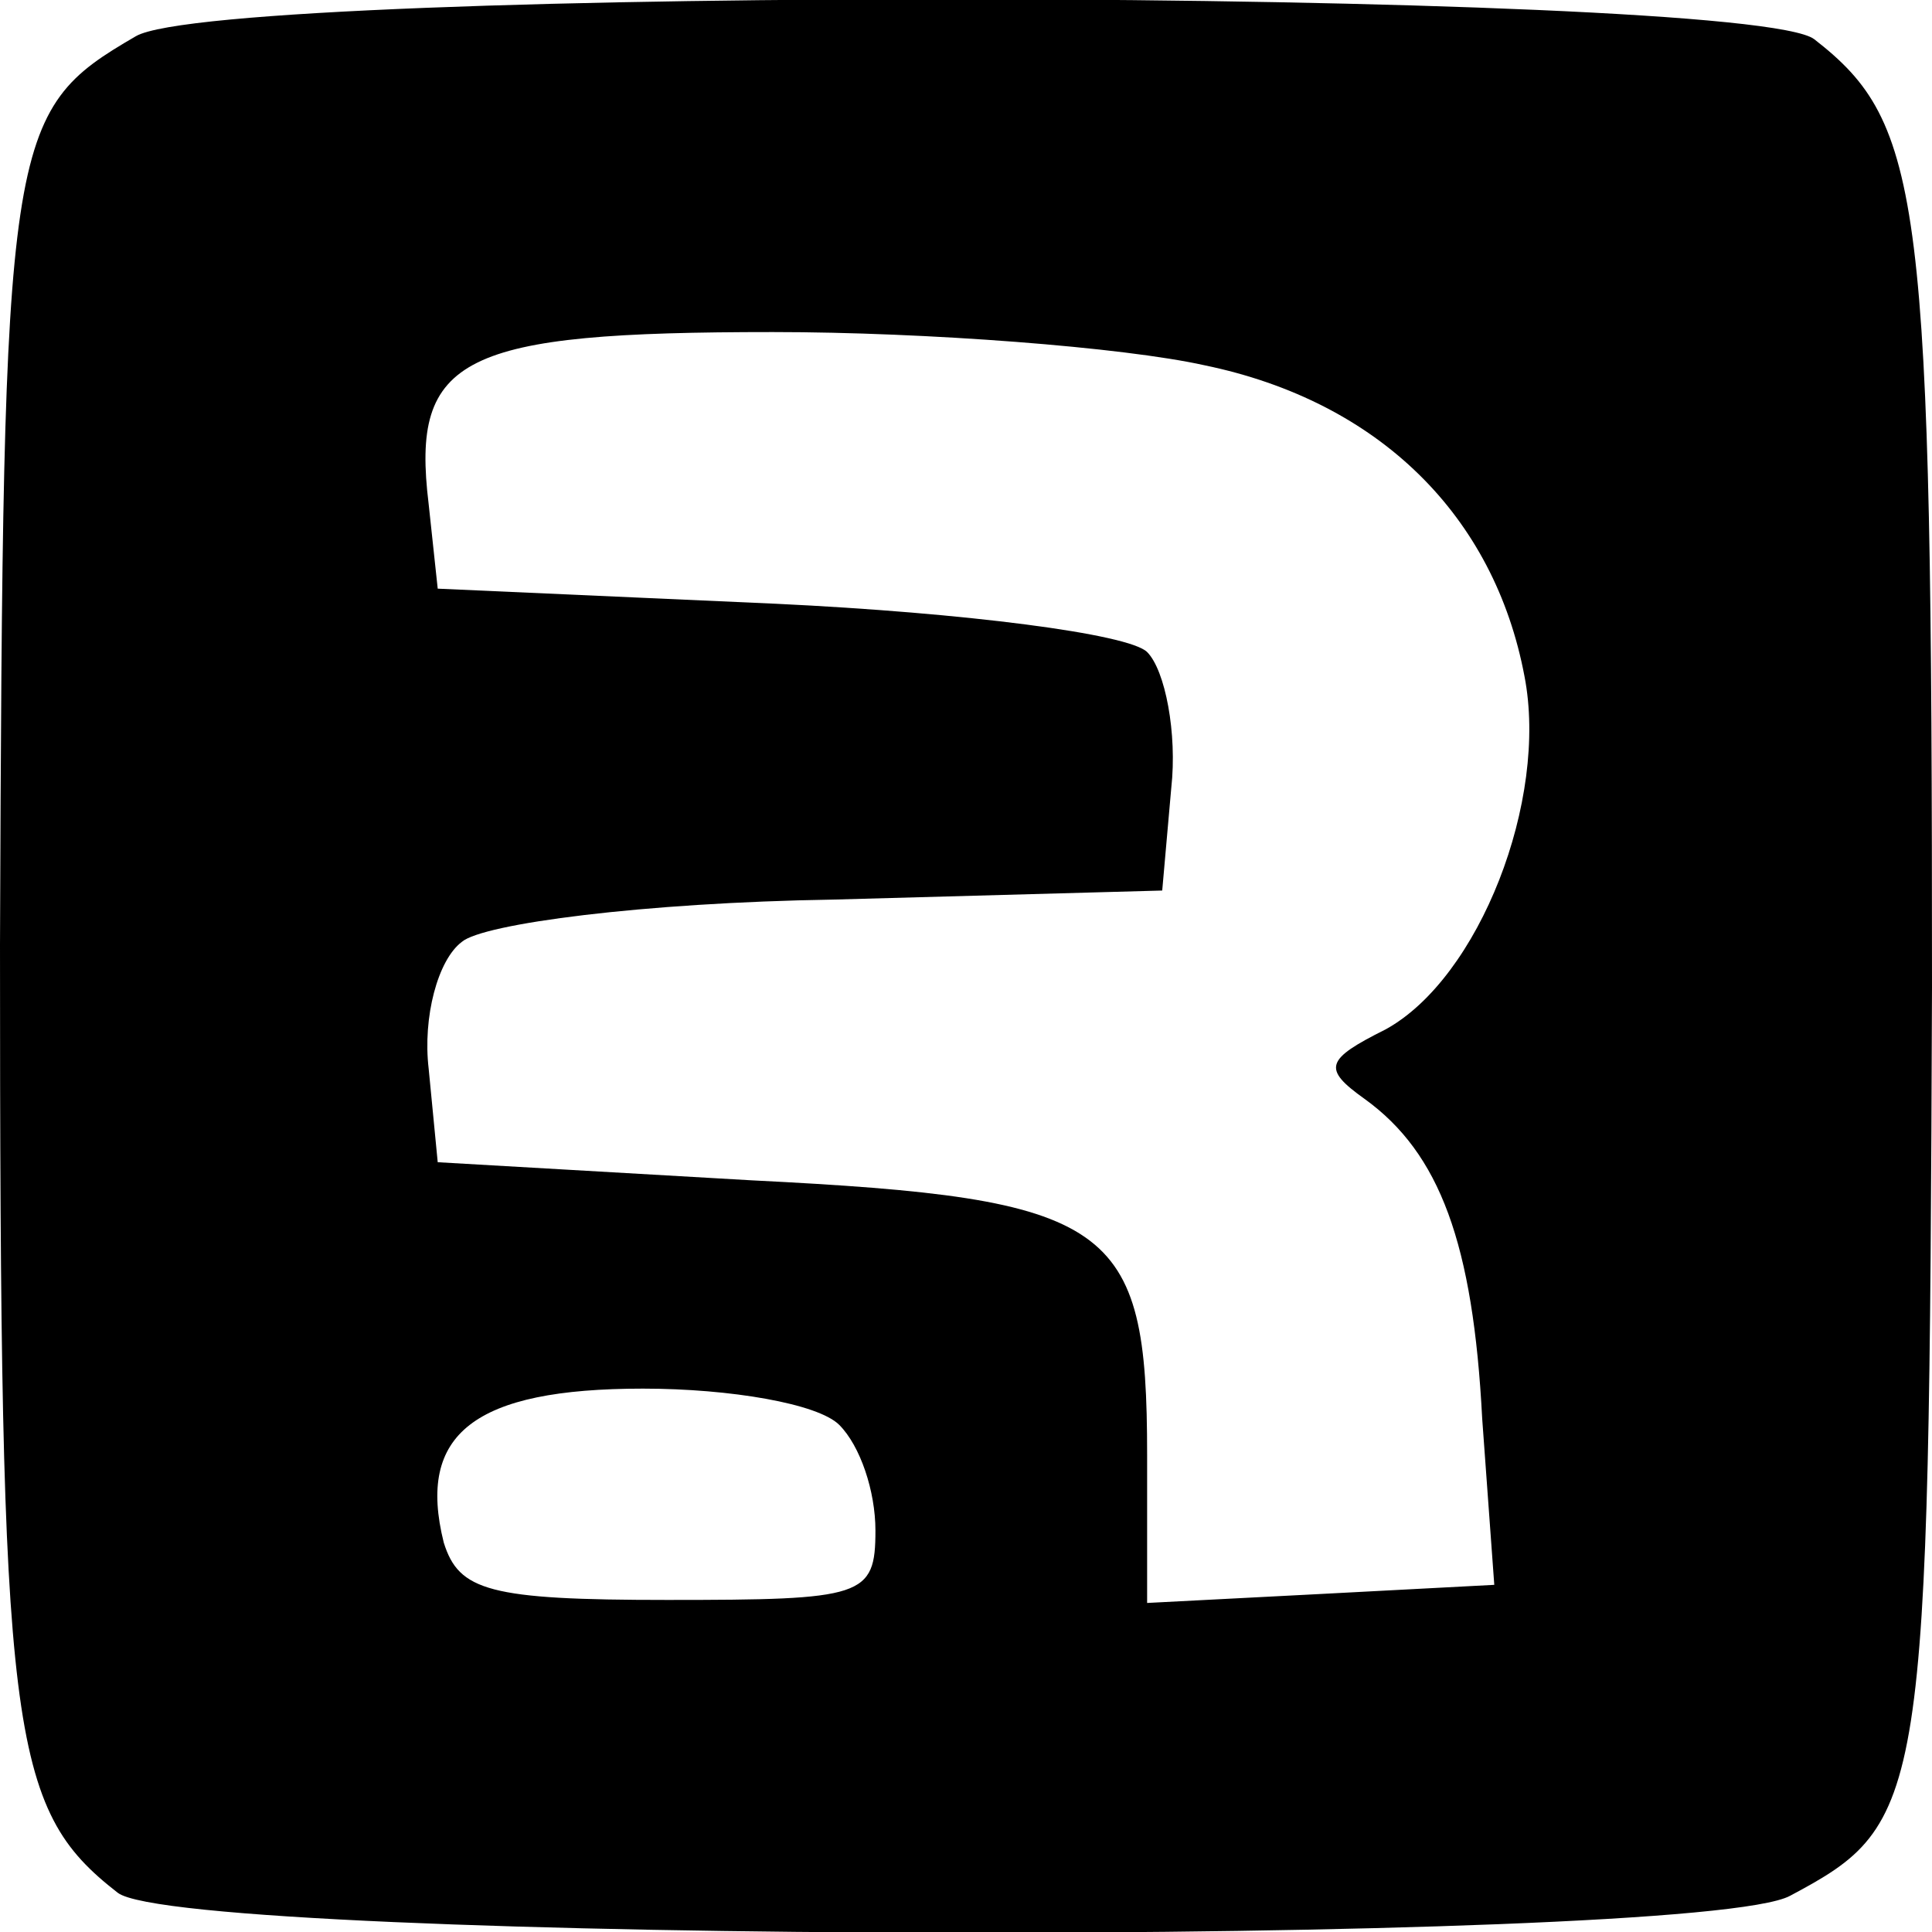 <?xml version="1.0" standalone="no"?>
<!DOCTYPE svg PUBLIC "-//W3C//DTD SVG 20010904//EN"
 "http://www.w3.org/TR/2001/REC-SVG-20010904/DTD/svg10.dtd">
<svg version="1.0" xmlns="http://www.w3.org/2000/svg"
 width="64pt" height="64pt" viewBox="0 0 64 64"
 preserveAspectRatio="xMidYMid meet">

<g transform="translate(0,64) scale(0.1,-0.1)"
fill="#000000" stroke="none">
<path d="M45 628 c-43 -25 -44 -32 -45 -301 0 -262 3 -286 39 -314 22 -17 523
-18 554 -1 45 24 46 30 47 301 0 262 -3 286 -39 314 -22 17 -527 18 -556 1z
m354 -109 c58 -12 96 -50 106 -103 8 -41 -15 -100 -46 -117 -20 -10 -21 -13
-7 -23 25 -18 36 -48 39 -106 l4 -55 -57 -3 -58 -3 0 49 c0 77 -11 85 -131 91
l-104 6 -3 31 c-2 17 3 36 11 42 7 6 60 13 123 14 l109 3 3 34 c2 18 -2 39 -8
45 -6 6 -60 13 -123 16 l-112 5 -3 28 c-6 49 11 57 114 57 51 0 116 -5 143
-11z m-121 -351 c7 -7 12 -22 12 -35 0 -22 -4 -23 -69 -23 -59 0 -69 3 -74 19
-9 36 10 51 66 51 29 0 58 -5 65 -12z"/>
</g>
</svg>
